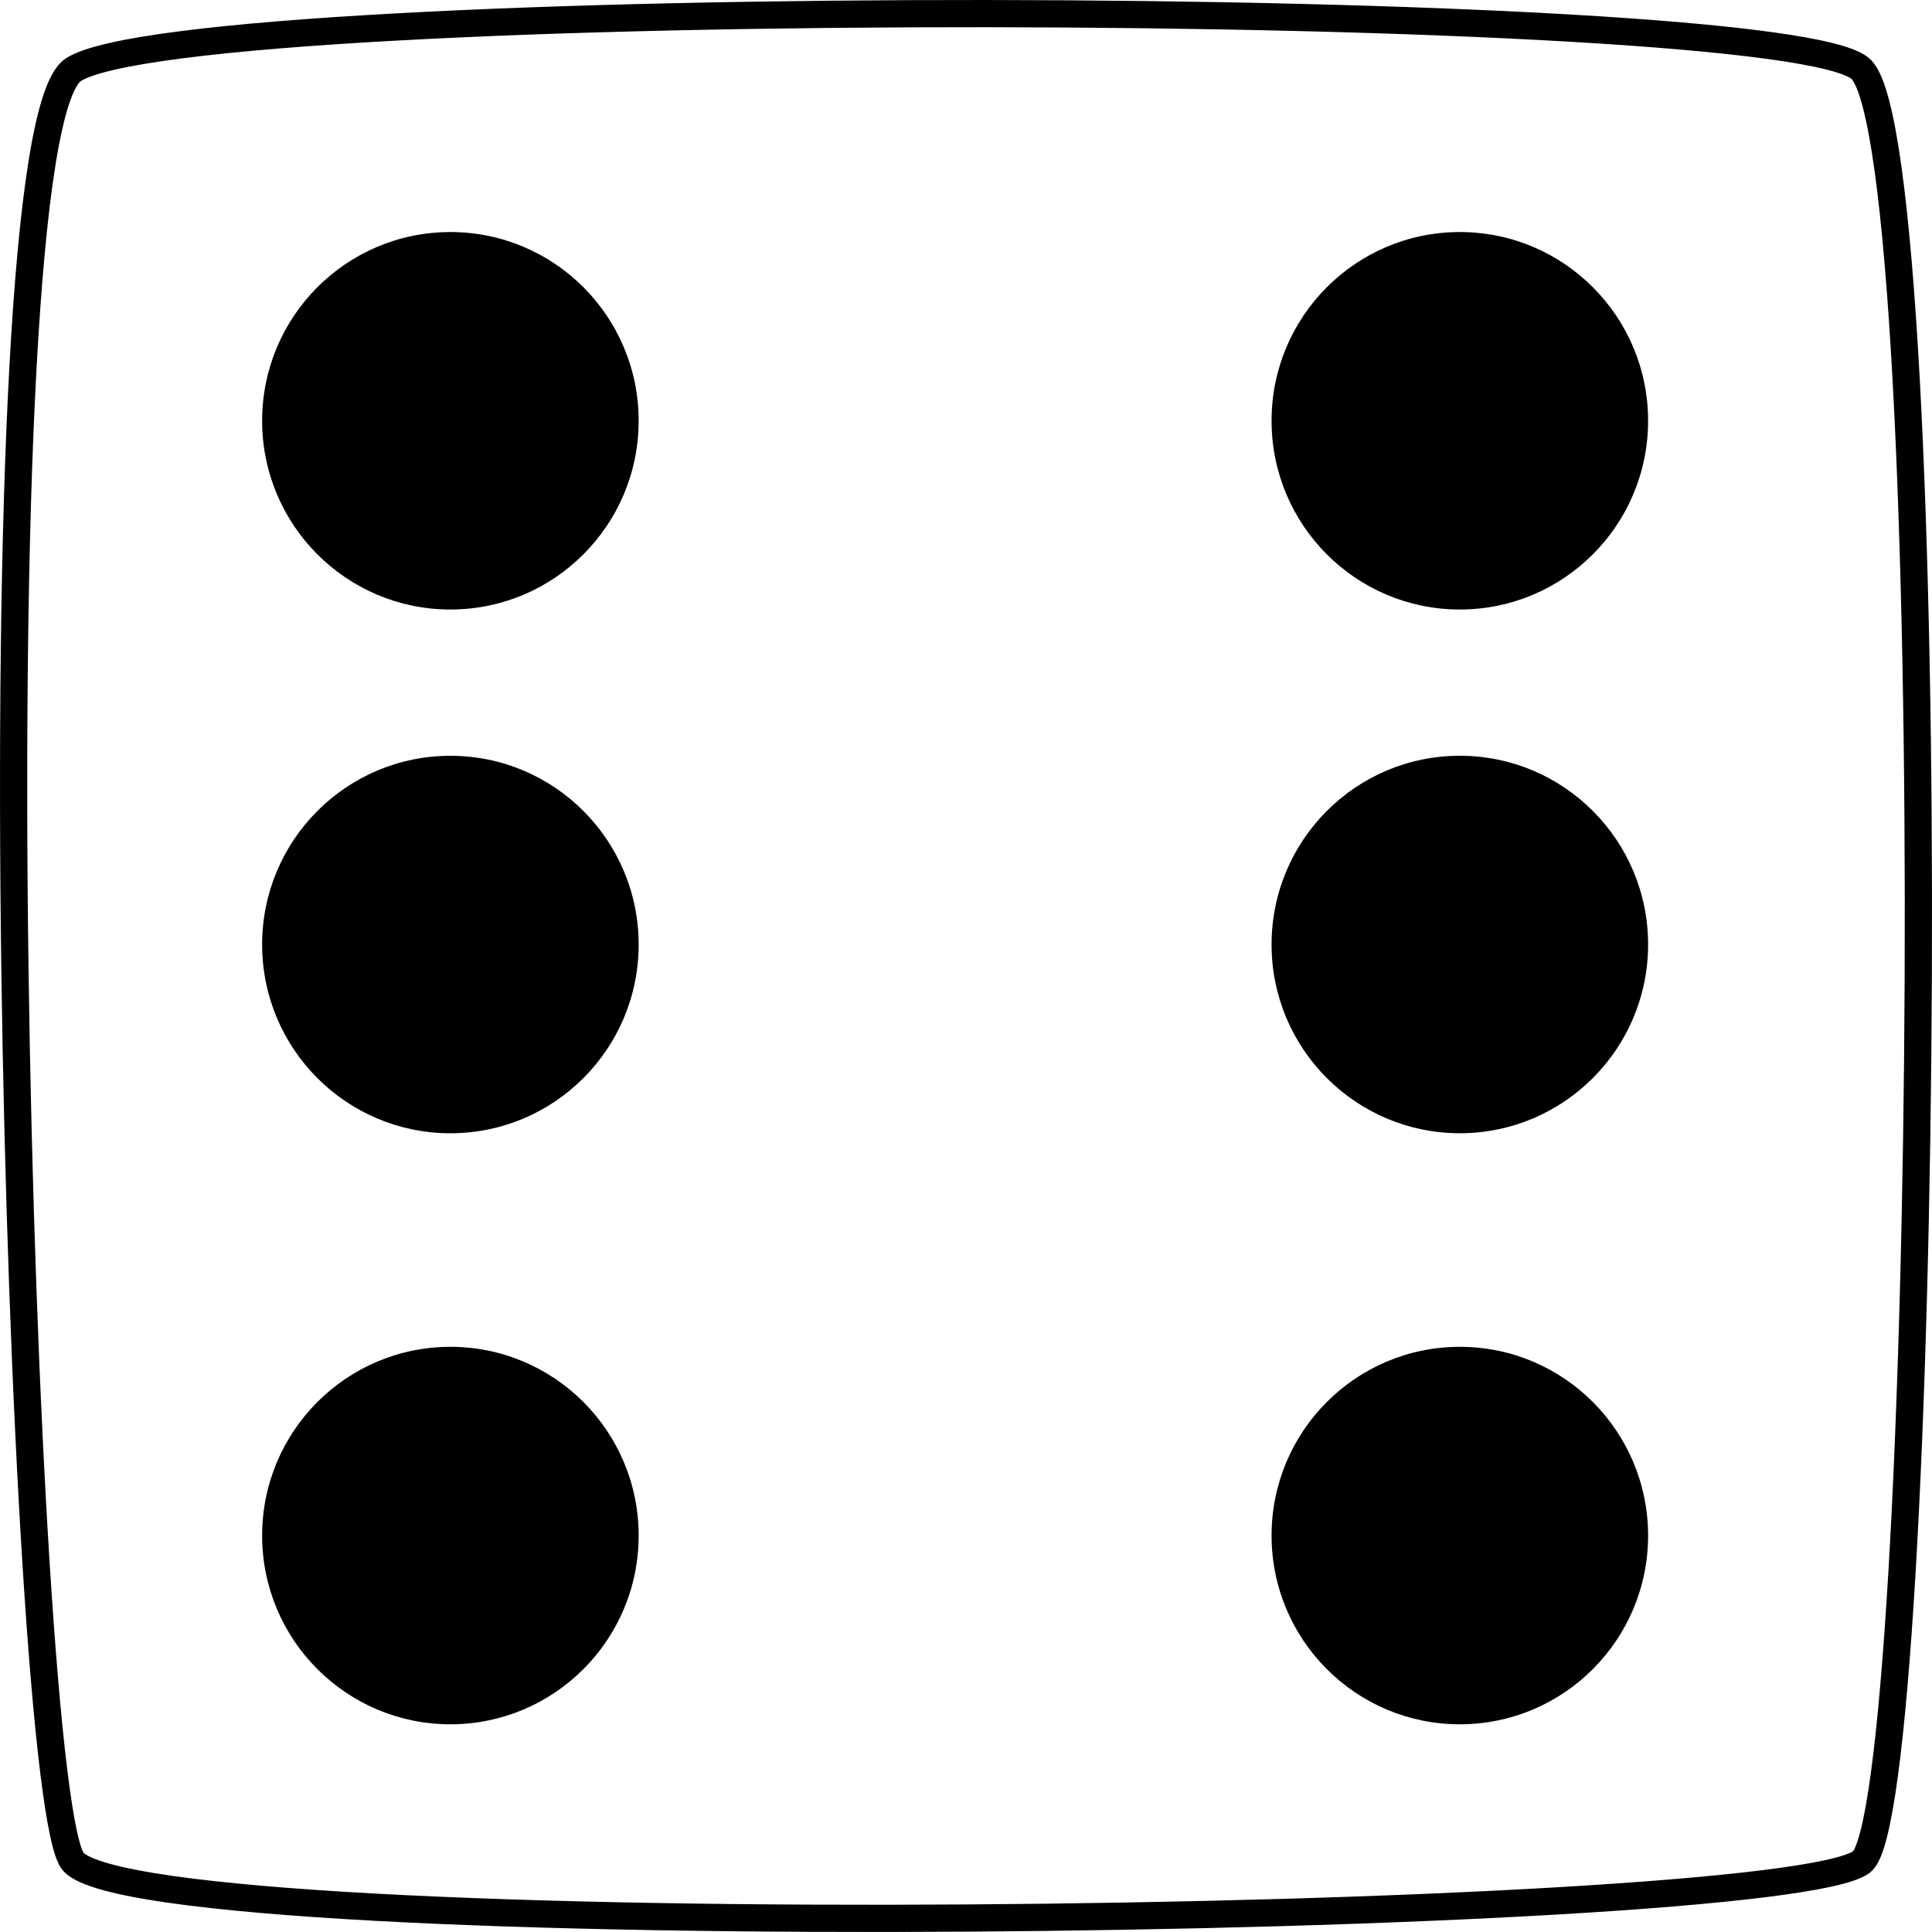 <?xml version="1.0" encoding="UTF-8"?>
<!-- Created with Inkscape (http://www.inkscape.org/) -->
<svg width="216" height="216" version="1.1" viewBox="0 0 57.15 57.15" xmlns="http://www.w3.org/2000/svg">
 <path d="m2.175 2.059c3.546-2.259 50.833-2.158 52.888 0 2.462 2.585 2.019 51.521 0 53.021-2.527 1.877-50.478 2.543-52.888 0-1.608-1.697-3.015-51.101 0-53.021z" fill="none" stroke="#000" stroke-width=".805"/>
 <ellipse cx="-47.916" cy="49.108" rx="5.569" ry="5.583"/>
 <g>
  <ellipse cx="13.323" cy="12.447" rx="5.569" ry="5.583"/>
  <ellipse cx="13.323" cy="27.94" rx="5.569" ry="5.583"/>
  <ellipse cx="13.323" cy="45.423" rx="5.569" ry="5.583"/>
 </g>
 <g transform="translate(14.608 1.867)">
  <ellipse cx="28.575" cy="10.58" rx="5.569" ry="5.583"/>
  <ellipse cx="28.575" cy="26.072" rx="5.569" ry="5.583"/>
  <ellipse cx="28.575" cy="43.556" rx="5.569" ry="5.583"/>
 </g>
 <rect x="-52.416" y="60.875" width="11.206" height="6.651"/>
</svg>
